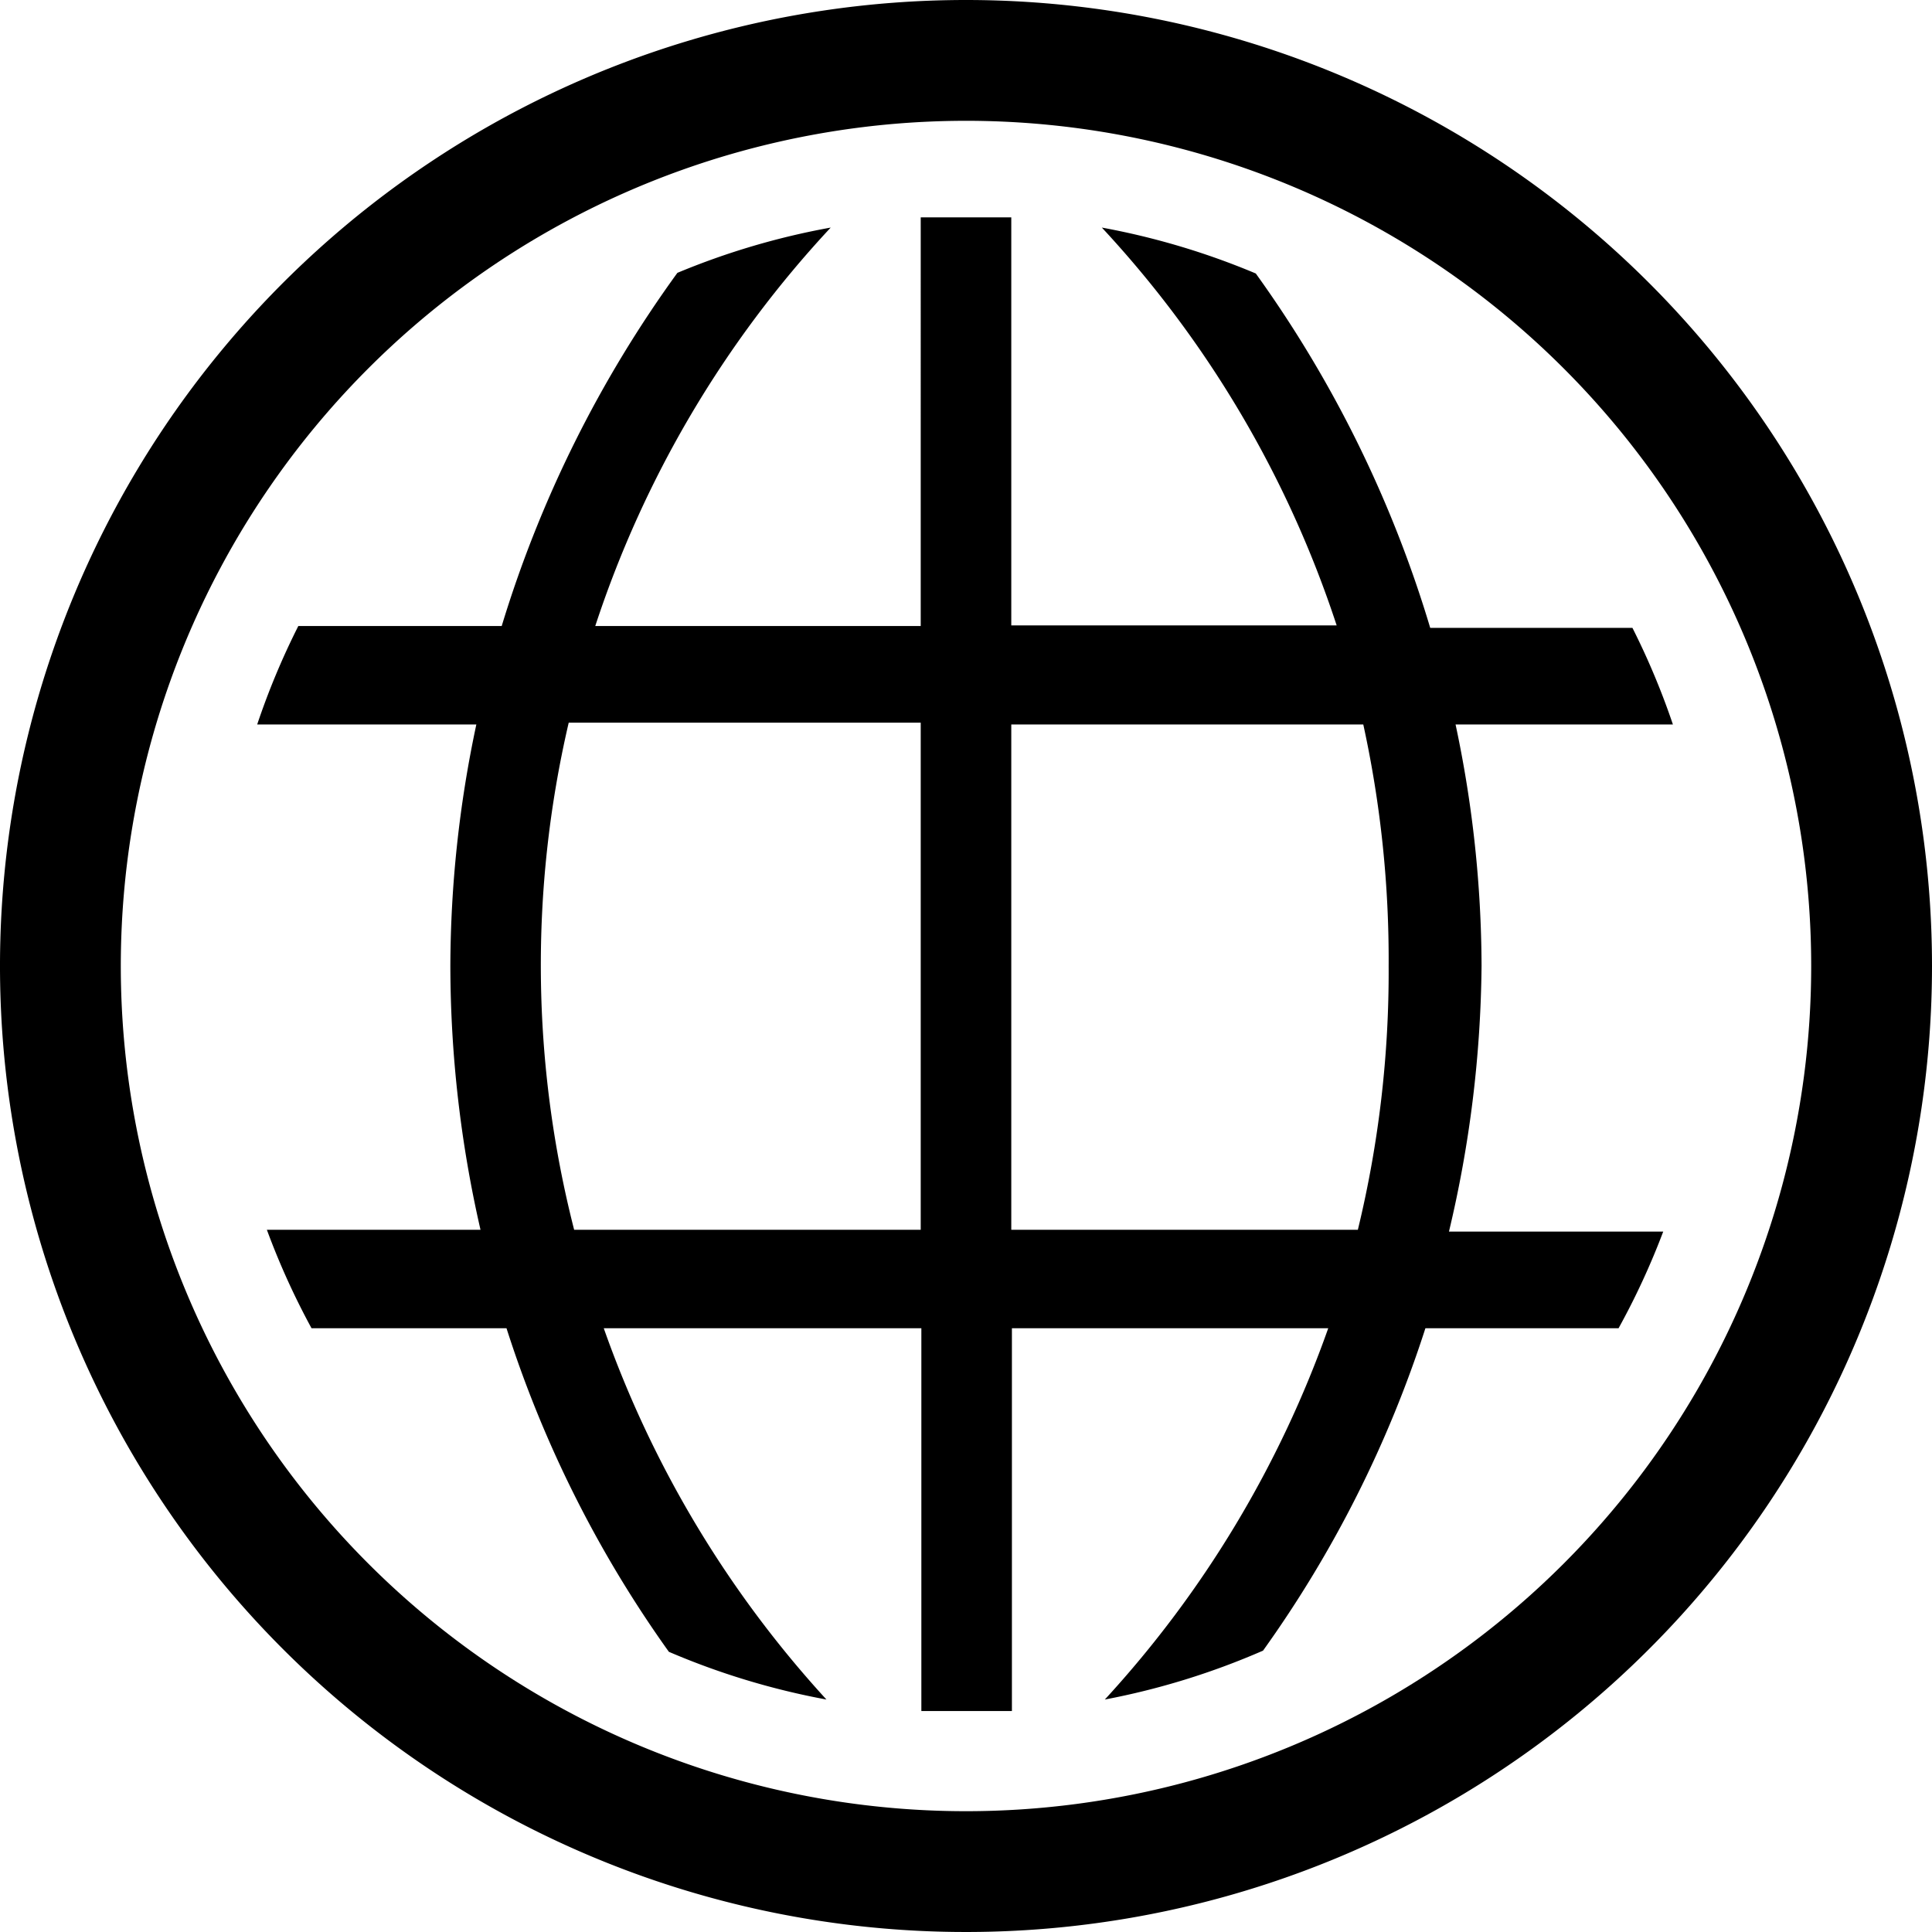 <svg xmlns="http://www.w3.org/2000/svg" width="21.334" height="21.334" viewBox="0 0 21.334 21.334">
  <g id="world-line" transform="translate(-1.333 -1.333)">
    <path id="Path_7" data-name="Path 7" d="M17.693,12a12.92,12.92,0,0,0-.287-2.667h2.4a8.2,8.2,0,0,0-.447-1.067H17.126A13.147,13.147,0,0,0,15.2,4.353a8.2,8.2,0,0,0-1.7-.507,11.887,11.887,0,0,1,2.593,4.393H12.5V3.733h-1V8.246H7.906a11.887,11.887,0,0,1,2.6-4.4,8.187,8.187,0,0,0-1.693.5,13.147,13.147,0,0,0-1.94,3.9H4.627a8.2,8.2,0,0,0-.454,1.087h2.42A12.92,12.92,0,0,0,6.306,12a13.113,13.113,0,0,0,.333,2.913H4.28A8.227,8.227,0,0,0,4.773,16H6.926a12.88,12.88,0,0,0,1.793,3.573,8.187,8.187,0,0,0,1.74.527A11.94,11.94,0,0,1,8,16h3.507v4.227h1V16H16a11.933,11.933,0,0,1-2.467,4.1,8.187,8.187,0,0,0,1.747-.54A12.88,12.88,0,0,0,17.073,16h2.133a8.227,8.227,0,0,0,.493-1.067H17.333A13.113,13.113,0,0,0,17.693,12ZM11.5,14.913H7.673a11.793,11.793,0,0,1-.06-5.6H11.5Zm4.827,0H12.5V9.333h3.887A12.14,12.14,0,0,1,16.667,12a12.08,12.08,0,0,1-.34,2.913Z"/>
    <path id="Path_8" data-name="Path 8" d="M12,1.333A10.667,10.667,0,1,0,22.667,12,10.667,10.667,0,0,0,12,1.333Zm0,20A9.333,9.333,0,1,1,21.333,12,9.333,9.333,0,0,1,12,21.333Z"/>
  </g>
</svg>
